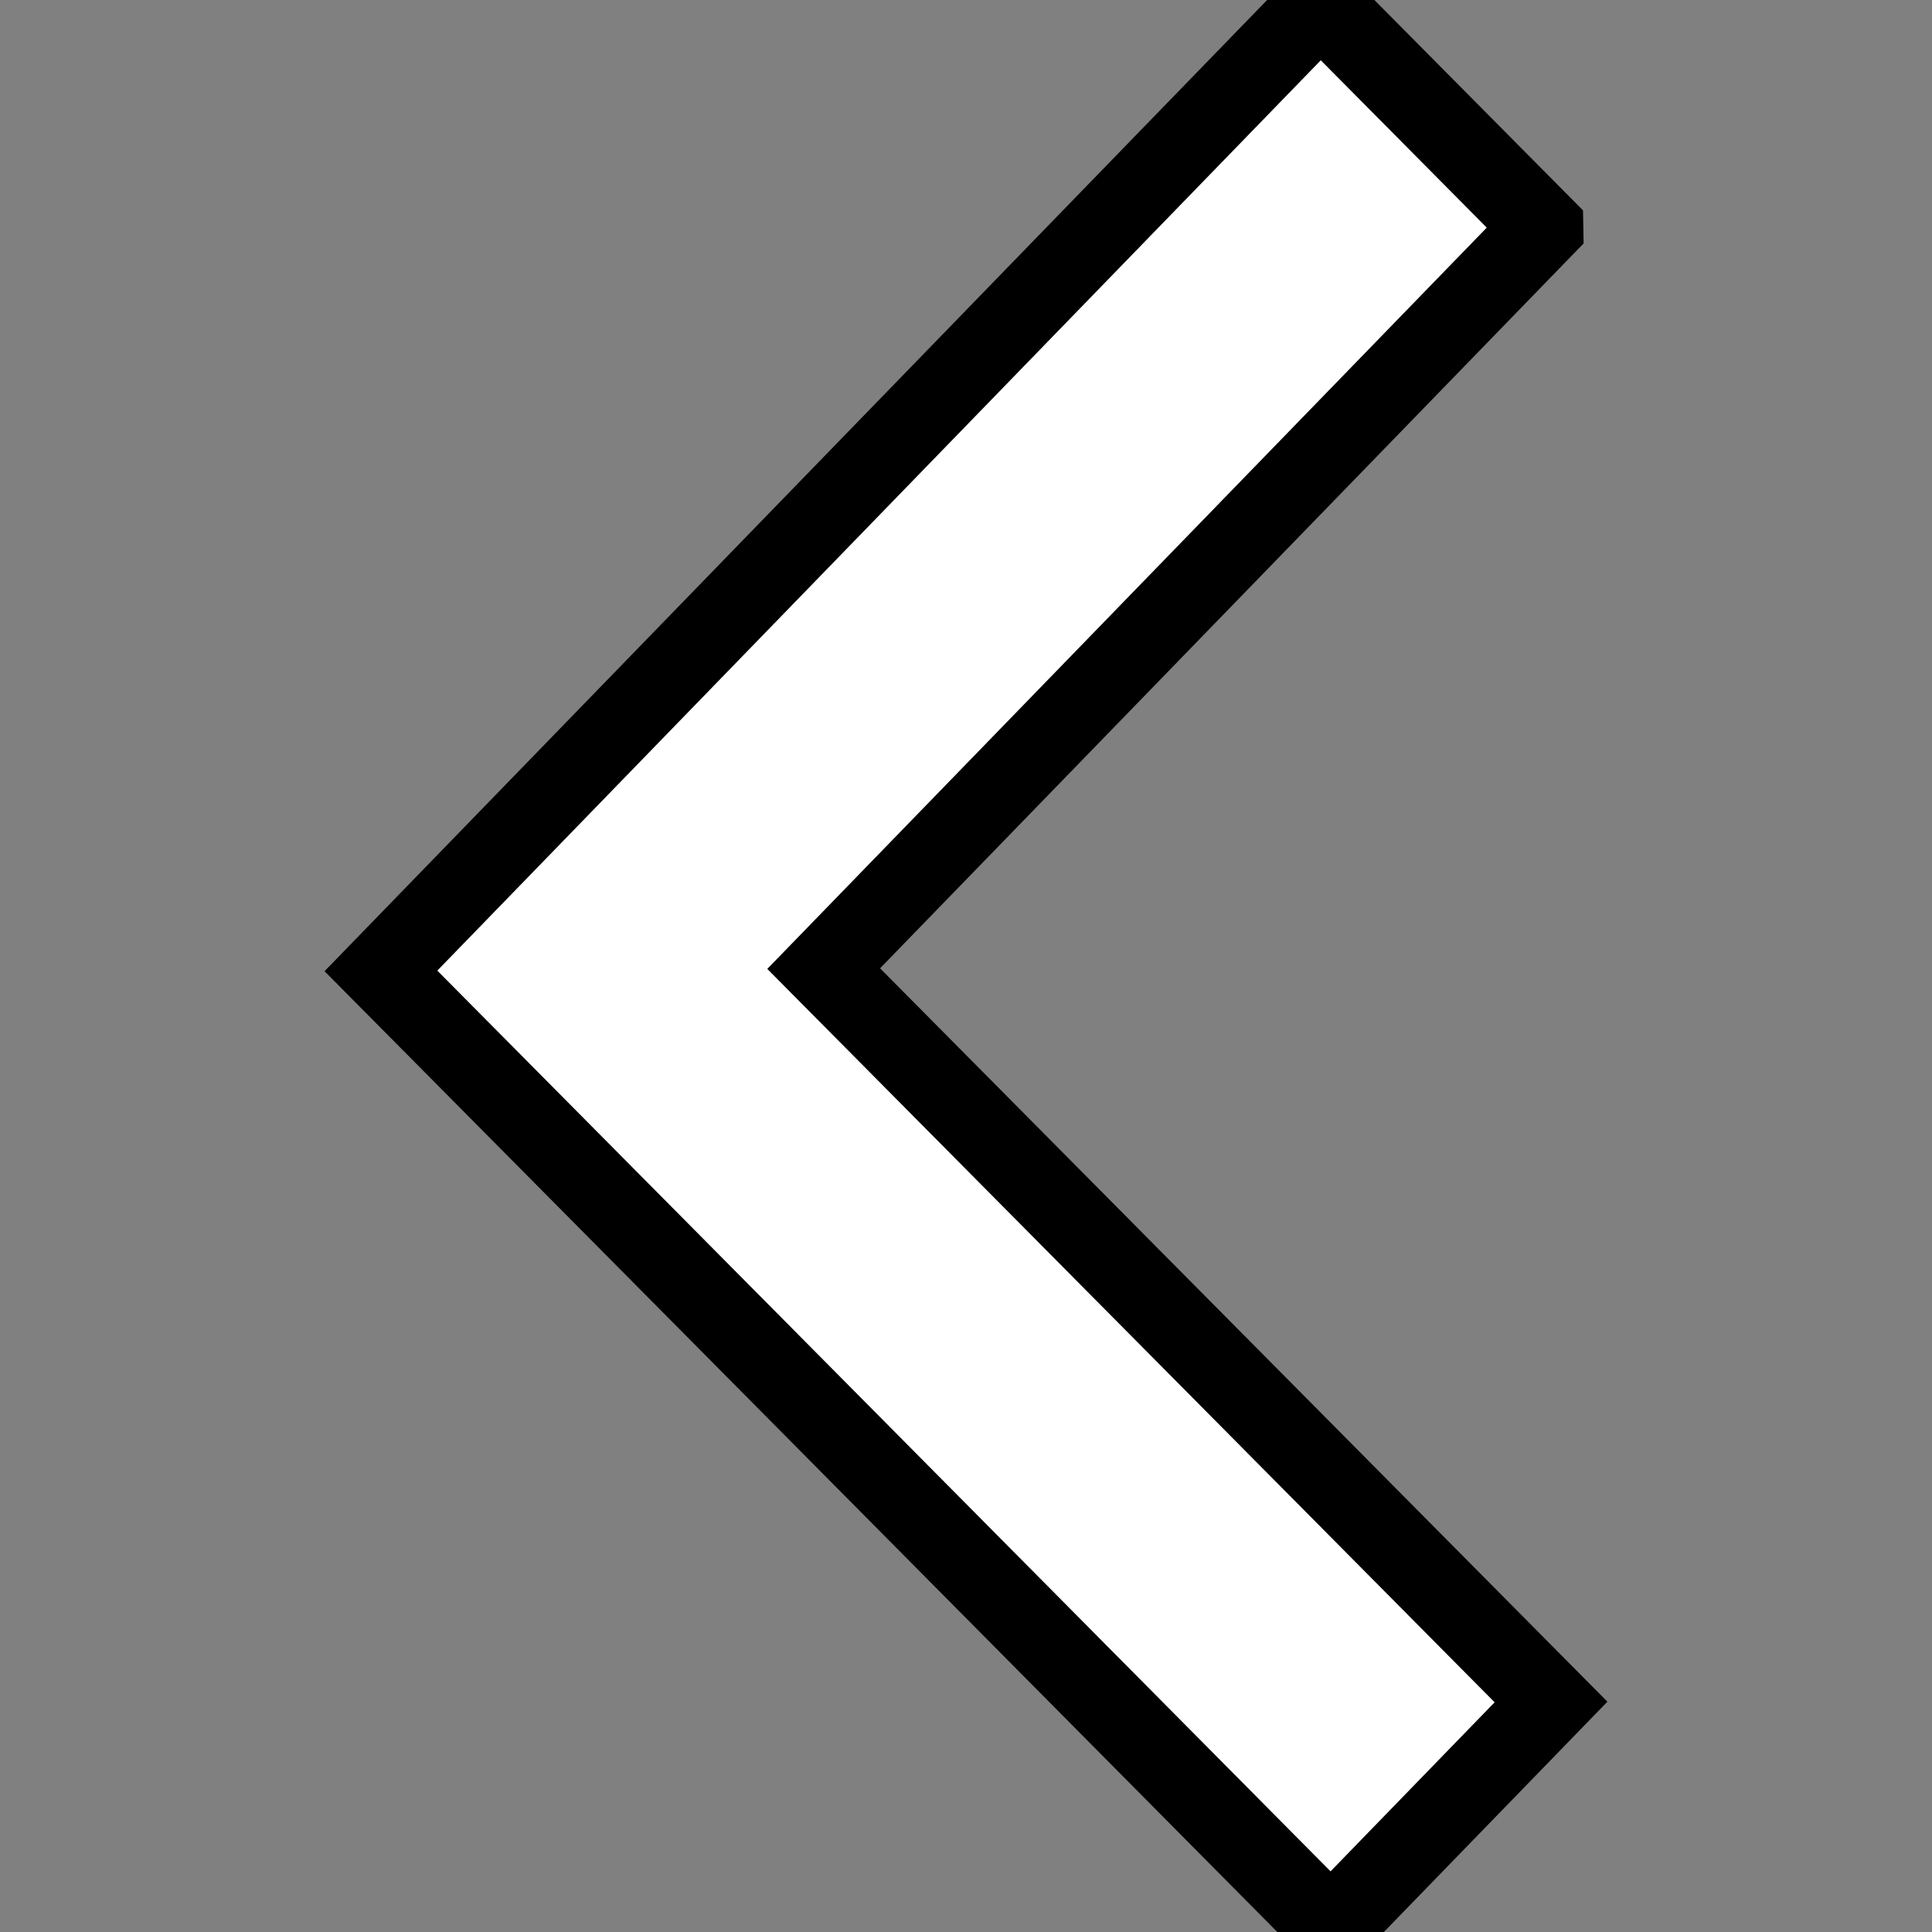 <svg width="24" height="24" xmlns="http://www.w3.org/2000/svg">
 <rect width="100%" height="100%" fill="#808080" stroke="none"/>
 <title>keyboard_arrow_right</title>

 <g>
  <title>background</title>
  <rect fill="none" id="canvas_background" height="402" width="582" y="-1" x="-1"/>
 </g>
 <g>
  <title>Layer 1</title>
  <path transform="rotate(179.691 11.975,12.024) " stroke="null" id="svg_1" d="m4.732,21.184l8.986,-9.159l-8.986,-9.159l2.75,-2.803l11.736,11.963l-11.736,11.963l-2.75,-2.803z" fill="white"/>
 </g>
</svg>
